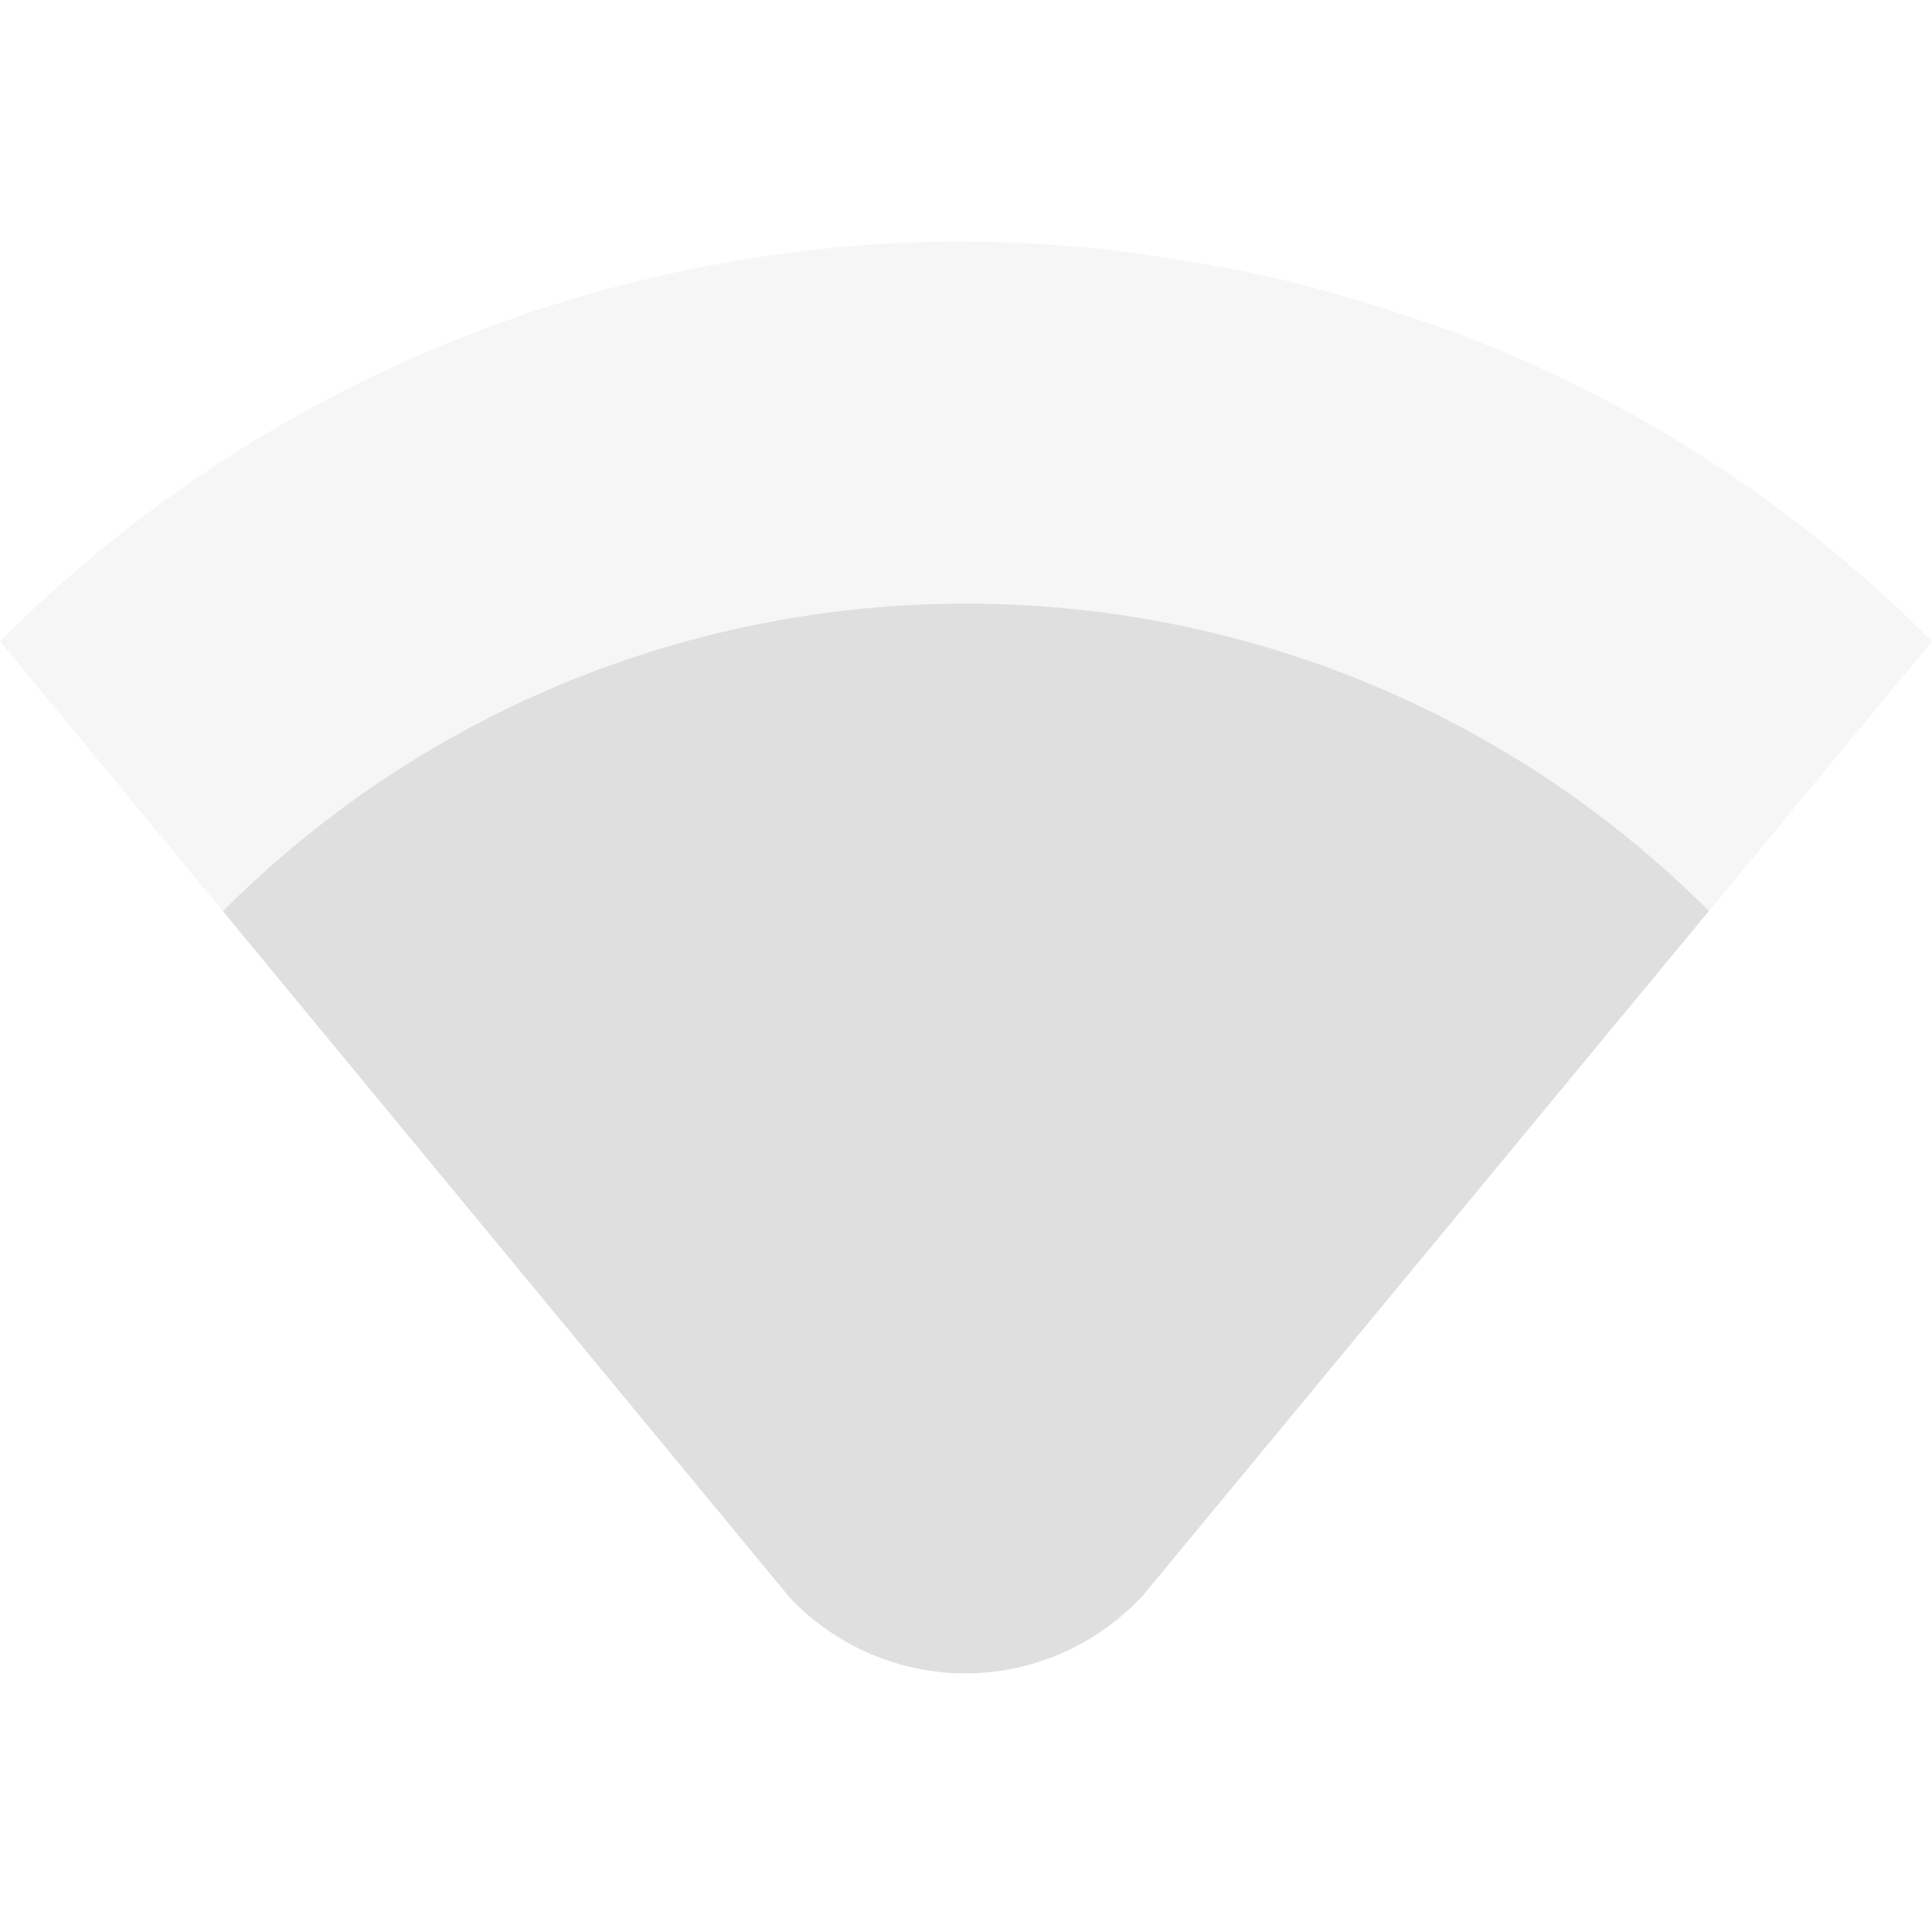 <svg width="16" height="16" version="1.1" xmlns="http://www.w3.org/2000/svg">
<defs>
<style id="current-color-scheme" type="text/css">.ColorScheme-Text { color:#dfdfdf; } .ColorScheme-Highlight { color:#4285f4; }</style>
</defs>
<path d="m8 1.999c-1.448 0-2.896 0.276-4.258 0.828-0.681 0.276-1.341 0.621-1.969 1.035-0.627 0.414-1.221 0.897-1.773 1.449l6.551 7.932h2e-3c0.377 0.393 0.899 0.615 1.443 0.615 0.546-9.21e-4 1.069-0.225 1.445-0.621h4e-3l6.555-7.926c-0.829-0.829-1.754-1.502-2.74-2.019-0.022-0.012-0.046-0.02-0.068-0.031-0.351-0.182-0.711-0.34-1.076-0.482-0.137-0.053-0.277-0.099-0.416-0.146-0.254-0.088-0.509-0.167-0.768-0.236-0.159-0.043-0.318-0.082-0.479-0.117-0.264-0.058-0.53-0.105-0.797-0.145-0.146-0.021-0.291-0.047-0.438-0.062-0.405-0.044-0.811-0.072-1.219-0.072z" fill="#dfdfdf" opacity=".3"/>
<path d="m8 4.999c-2.227 0-4.455 0.848-6.154 2.547l4.705 5.697h2e-3c0.377 0.393 0.899 0.615 1.443 0.615 0.546-9.2e-4 1.069-0.225 1.445-0.621h4e-3l4.707-5.693c-1.699-1.697-3.926-2.545-6.152-2.545z" fill="#dfdfdf"/>
</svg>
